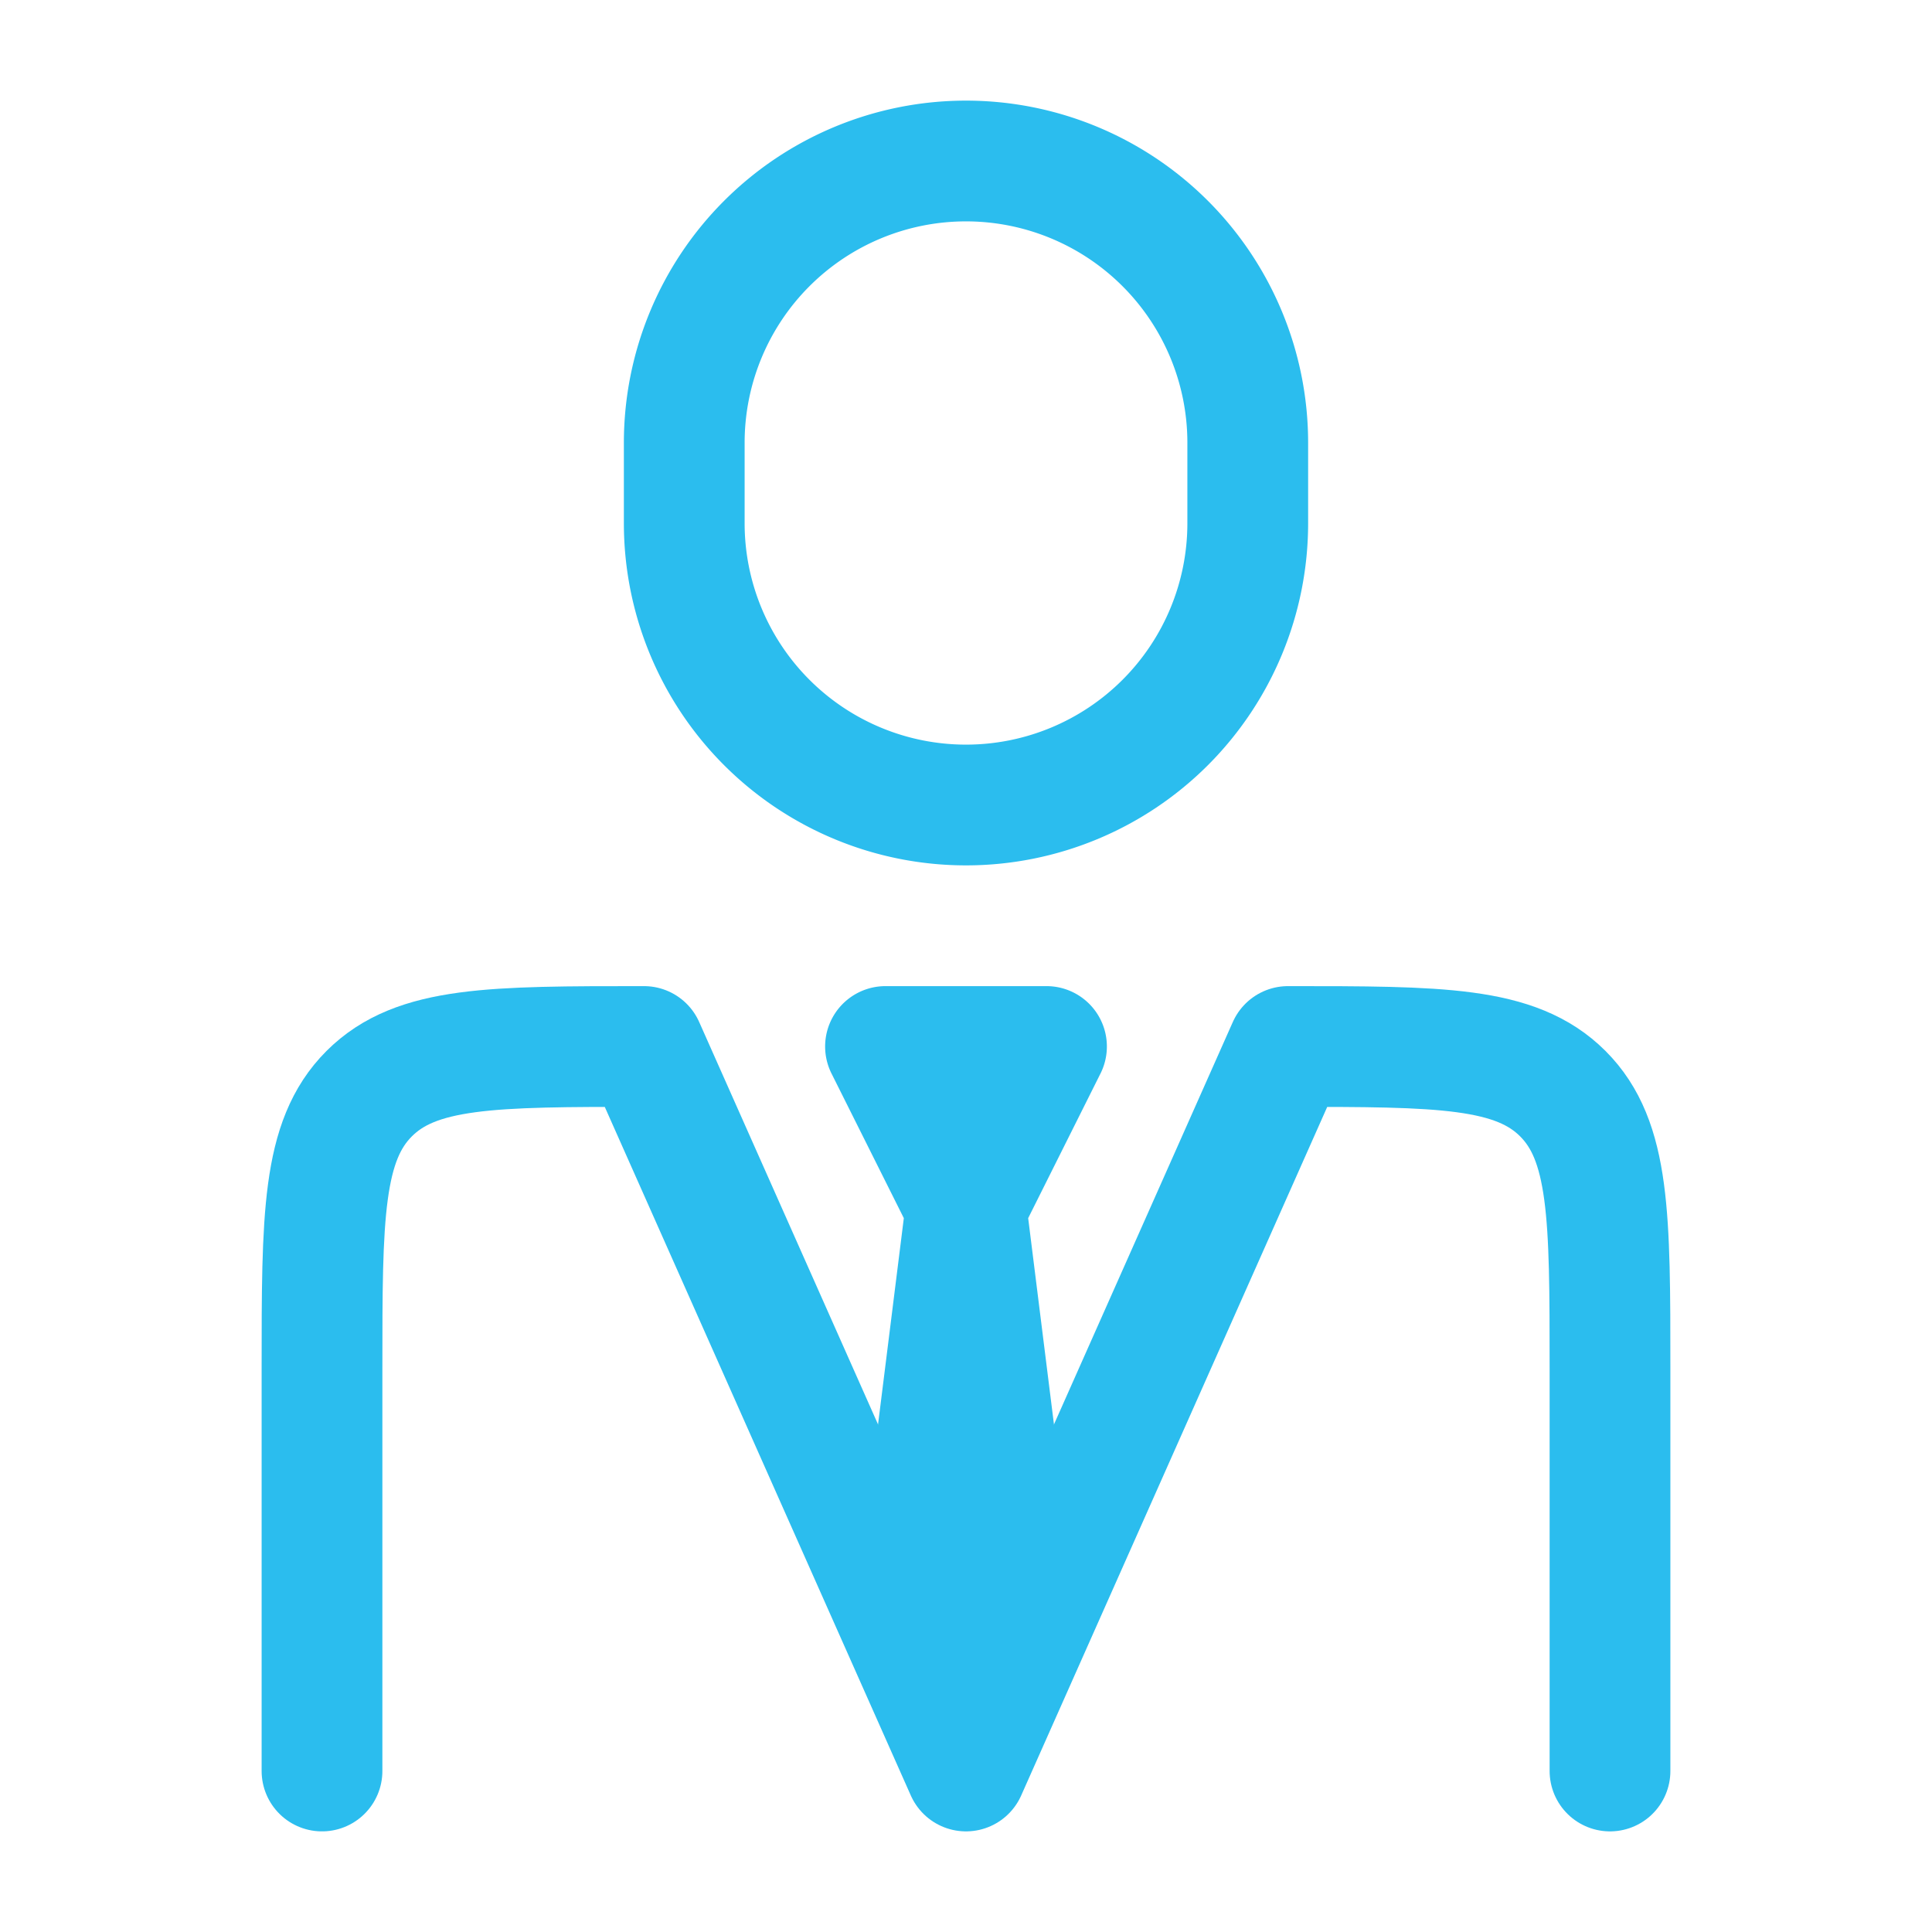 <svg xmlns="http://www.w3.org/2000/svg" width="24" height="24" viewBox="0 0 24 24"><g fill="none" stroke="#2bbdee" stroke-linecap="round" stroke-linejoin="round" stroke-width="1.5"><path d="M20 22v-5c0-1.885 0-2.828-.586-3.414S17.886 13 16 13l-4 9l-4-9c-1.886 0-2.828 0-3.414.586S4 15.115 4 17v5"/><path d="m12 15l-.5 4l.5 1.5l.5-1.5zm0 0l-1-2h2zm3.5-8.5v-1a3.5 3.5 0 0 0-7 0v1a3.5 3.5 0 1 0 7 0"/></g></svg>
